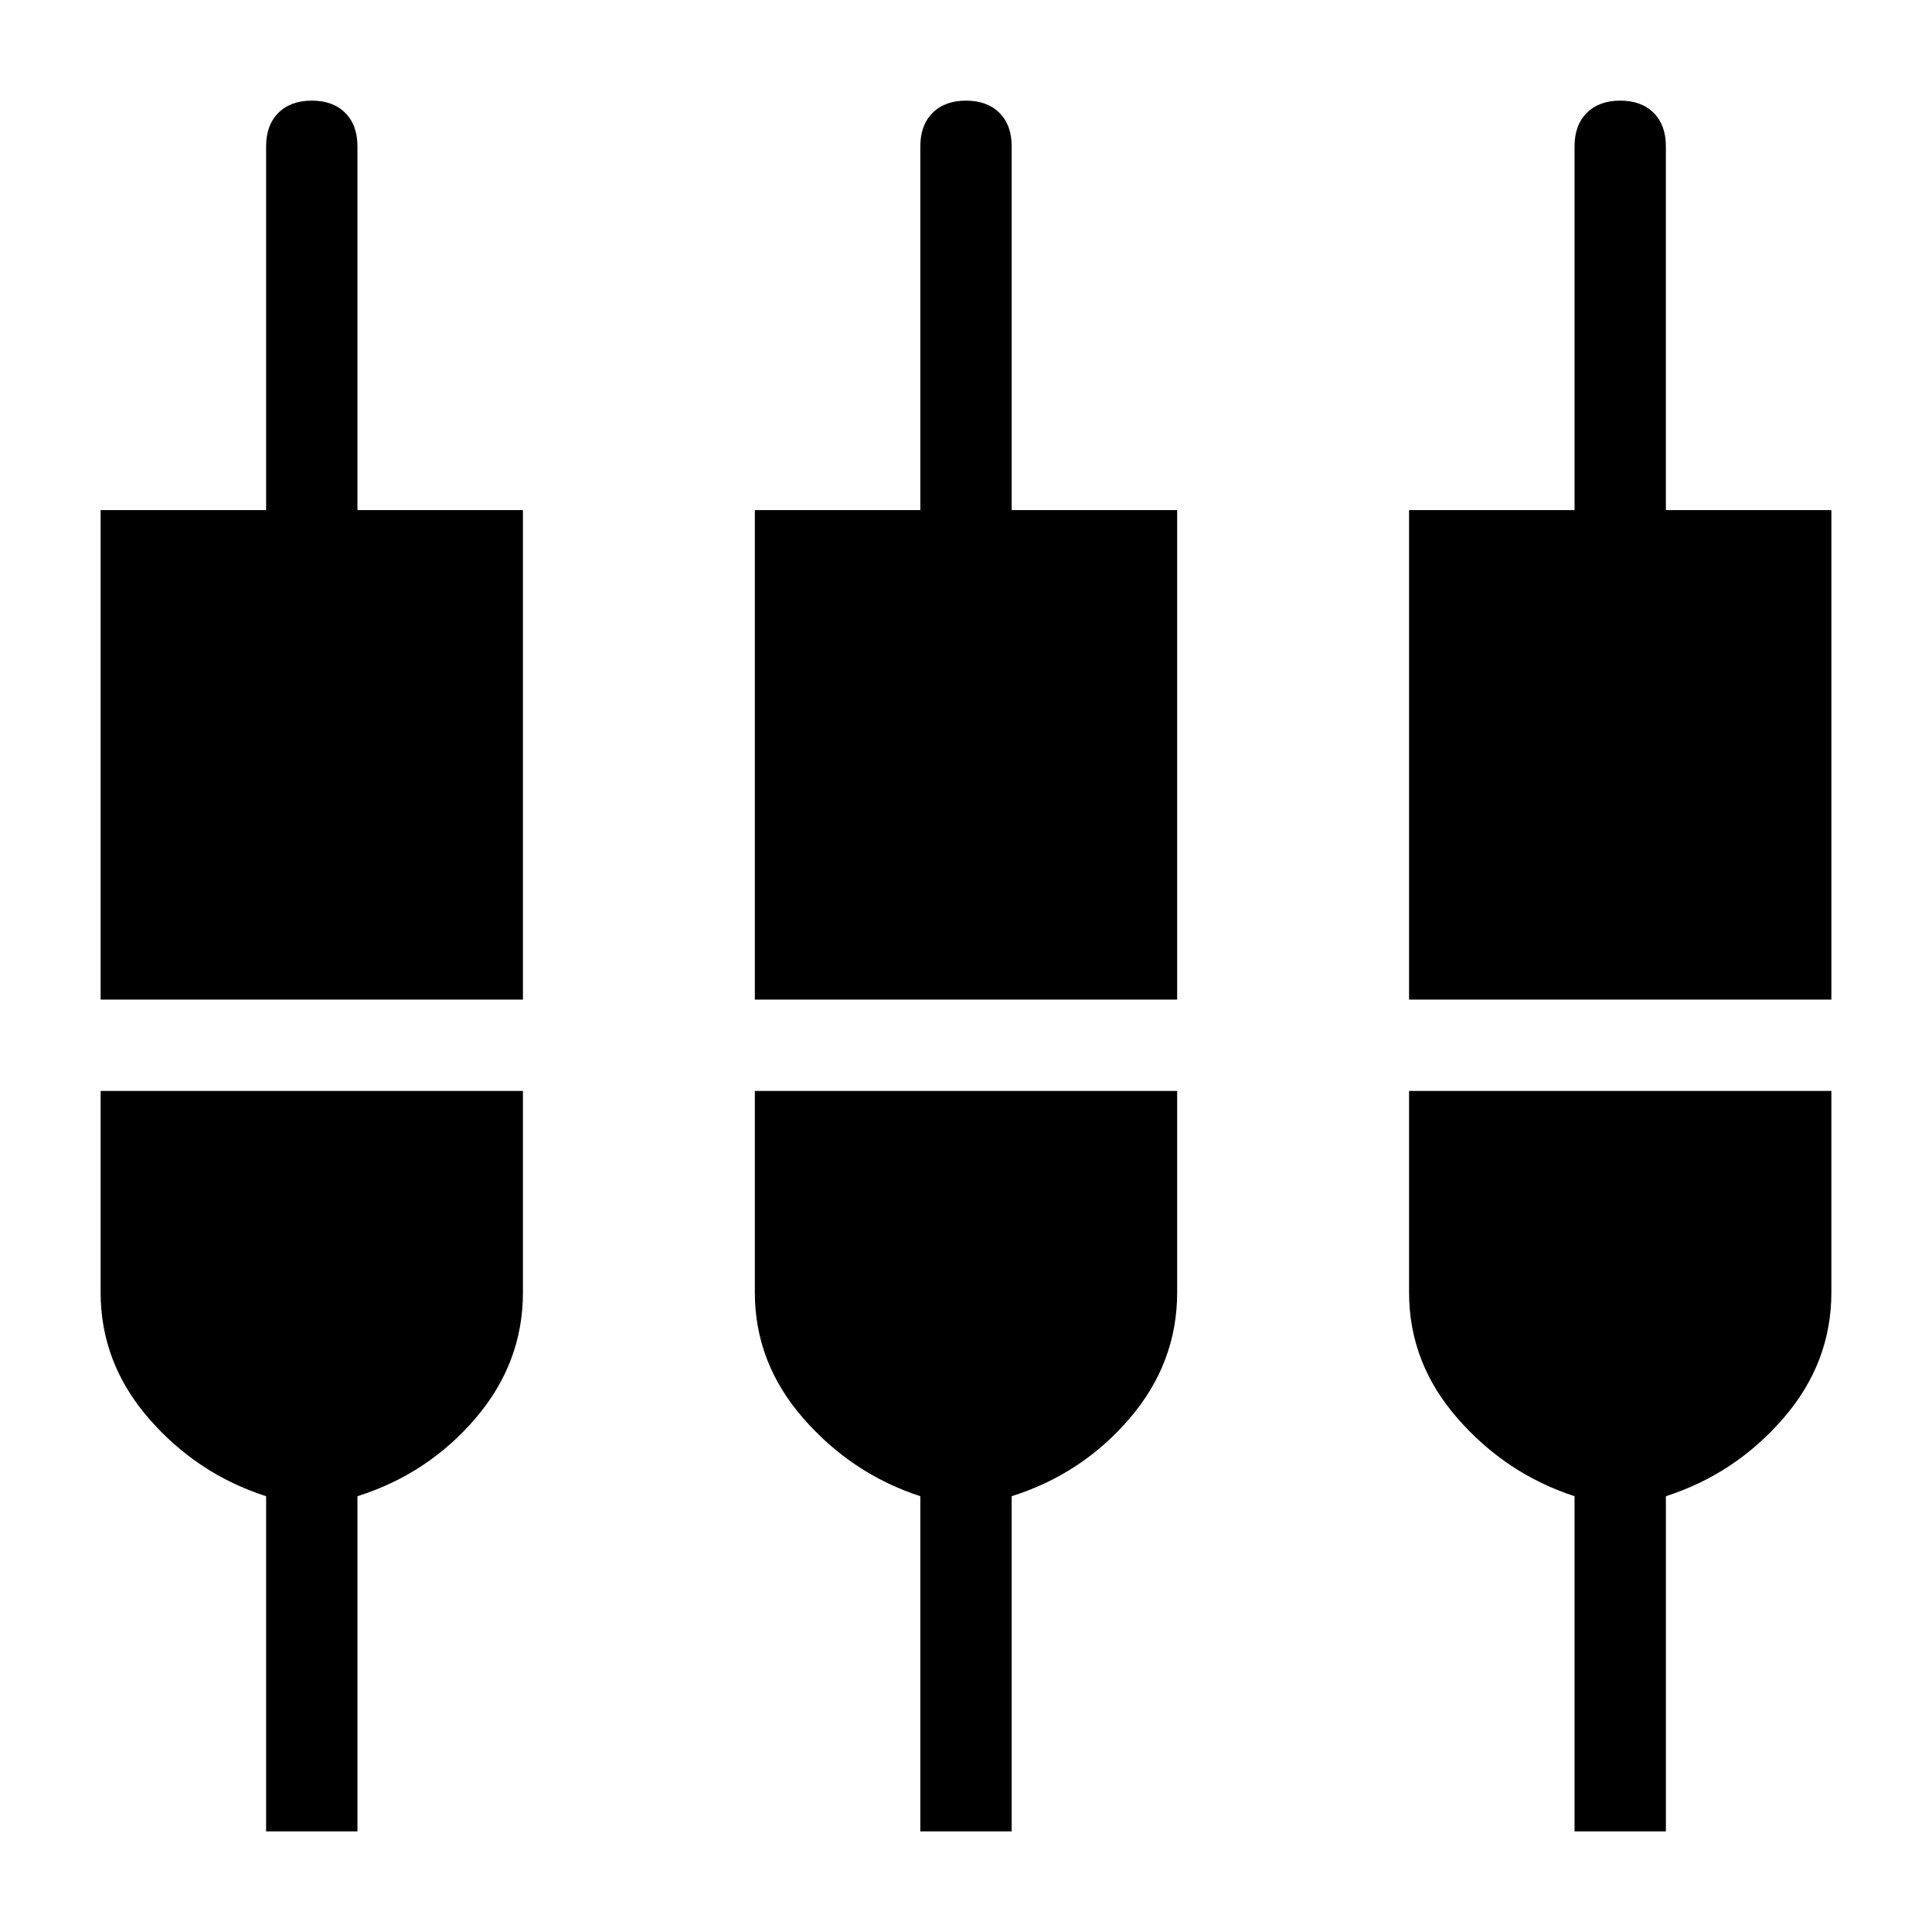 <svg xmlns="http://www.w3.org/2000/svg" width="48" height="48" viewBox="0 -960 960 960"><path d="M50-463.307v-243.231h82.231v-180.769q0-10.519 6.091-16.606 6.09-6.086 16.615-6.086 10.524 0 16.601 6.086 6.077 6.087 6.077 16.606v180.769h82.231v243.231H50.001Zm82.231 413.306v-166.538q-34.384-11.077-58.307-38.654Q50-282.769 50-317.769v-100.155h209.845v100.155q0 35-23.616 62.576-23.615 27.577-58.615 38.654v166.538H132.23Zm242.847-413.306v-243.231h82.23v-180.769q0-10.519 6.09-16.606 6.091-6.086 16.615-6.086 10.525 0 16.602 6.086 6.077 6.087 6.077 16.606v180.769h82.23v243.231H375.078Zm82.23 413.306v-166.538q-34-11.077-58.115-38.654-24.115-27.576-24.115-62.576v-100.155h209.844v100.155q0 35-23.615 62.576-23.615 27.577-58.615 38.654v166.538h-45.384Zm242.846-413.306v-243.231h82.231v-180.769q0-10.519 6.09-16.606 6.091-6.086 16.615-6.086 10.525 0 16.602 6.086 6.077 6.087 6.077 16.606v180.769h82.23v243.231H700.154Zm82.231 413.306v-166.538q-34-11.077-58.115-38.654-24.116-27.576-24.116-62.576v-100.155h209.845v100.155q0 35-23.923 62.576-23.923 27.577-58.307 38.654v166.538h-45.384Z"/></svg>